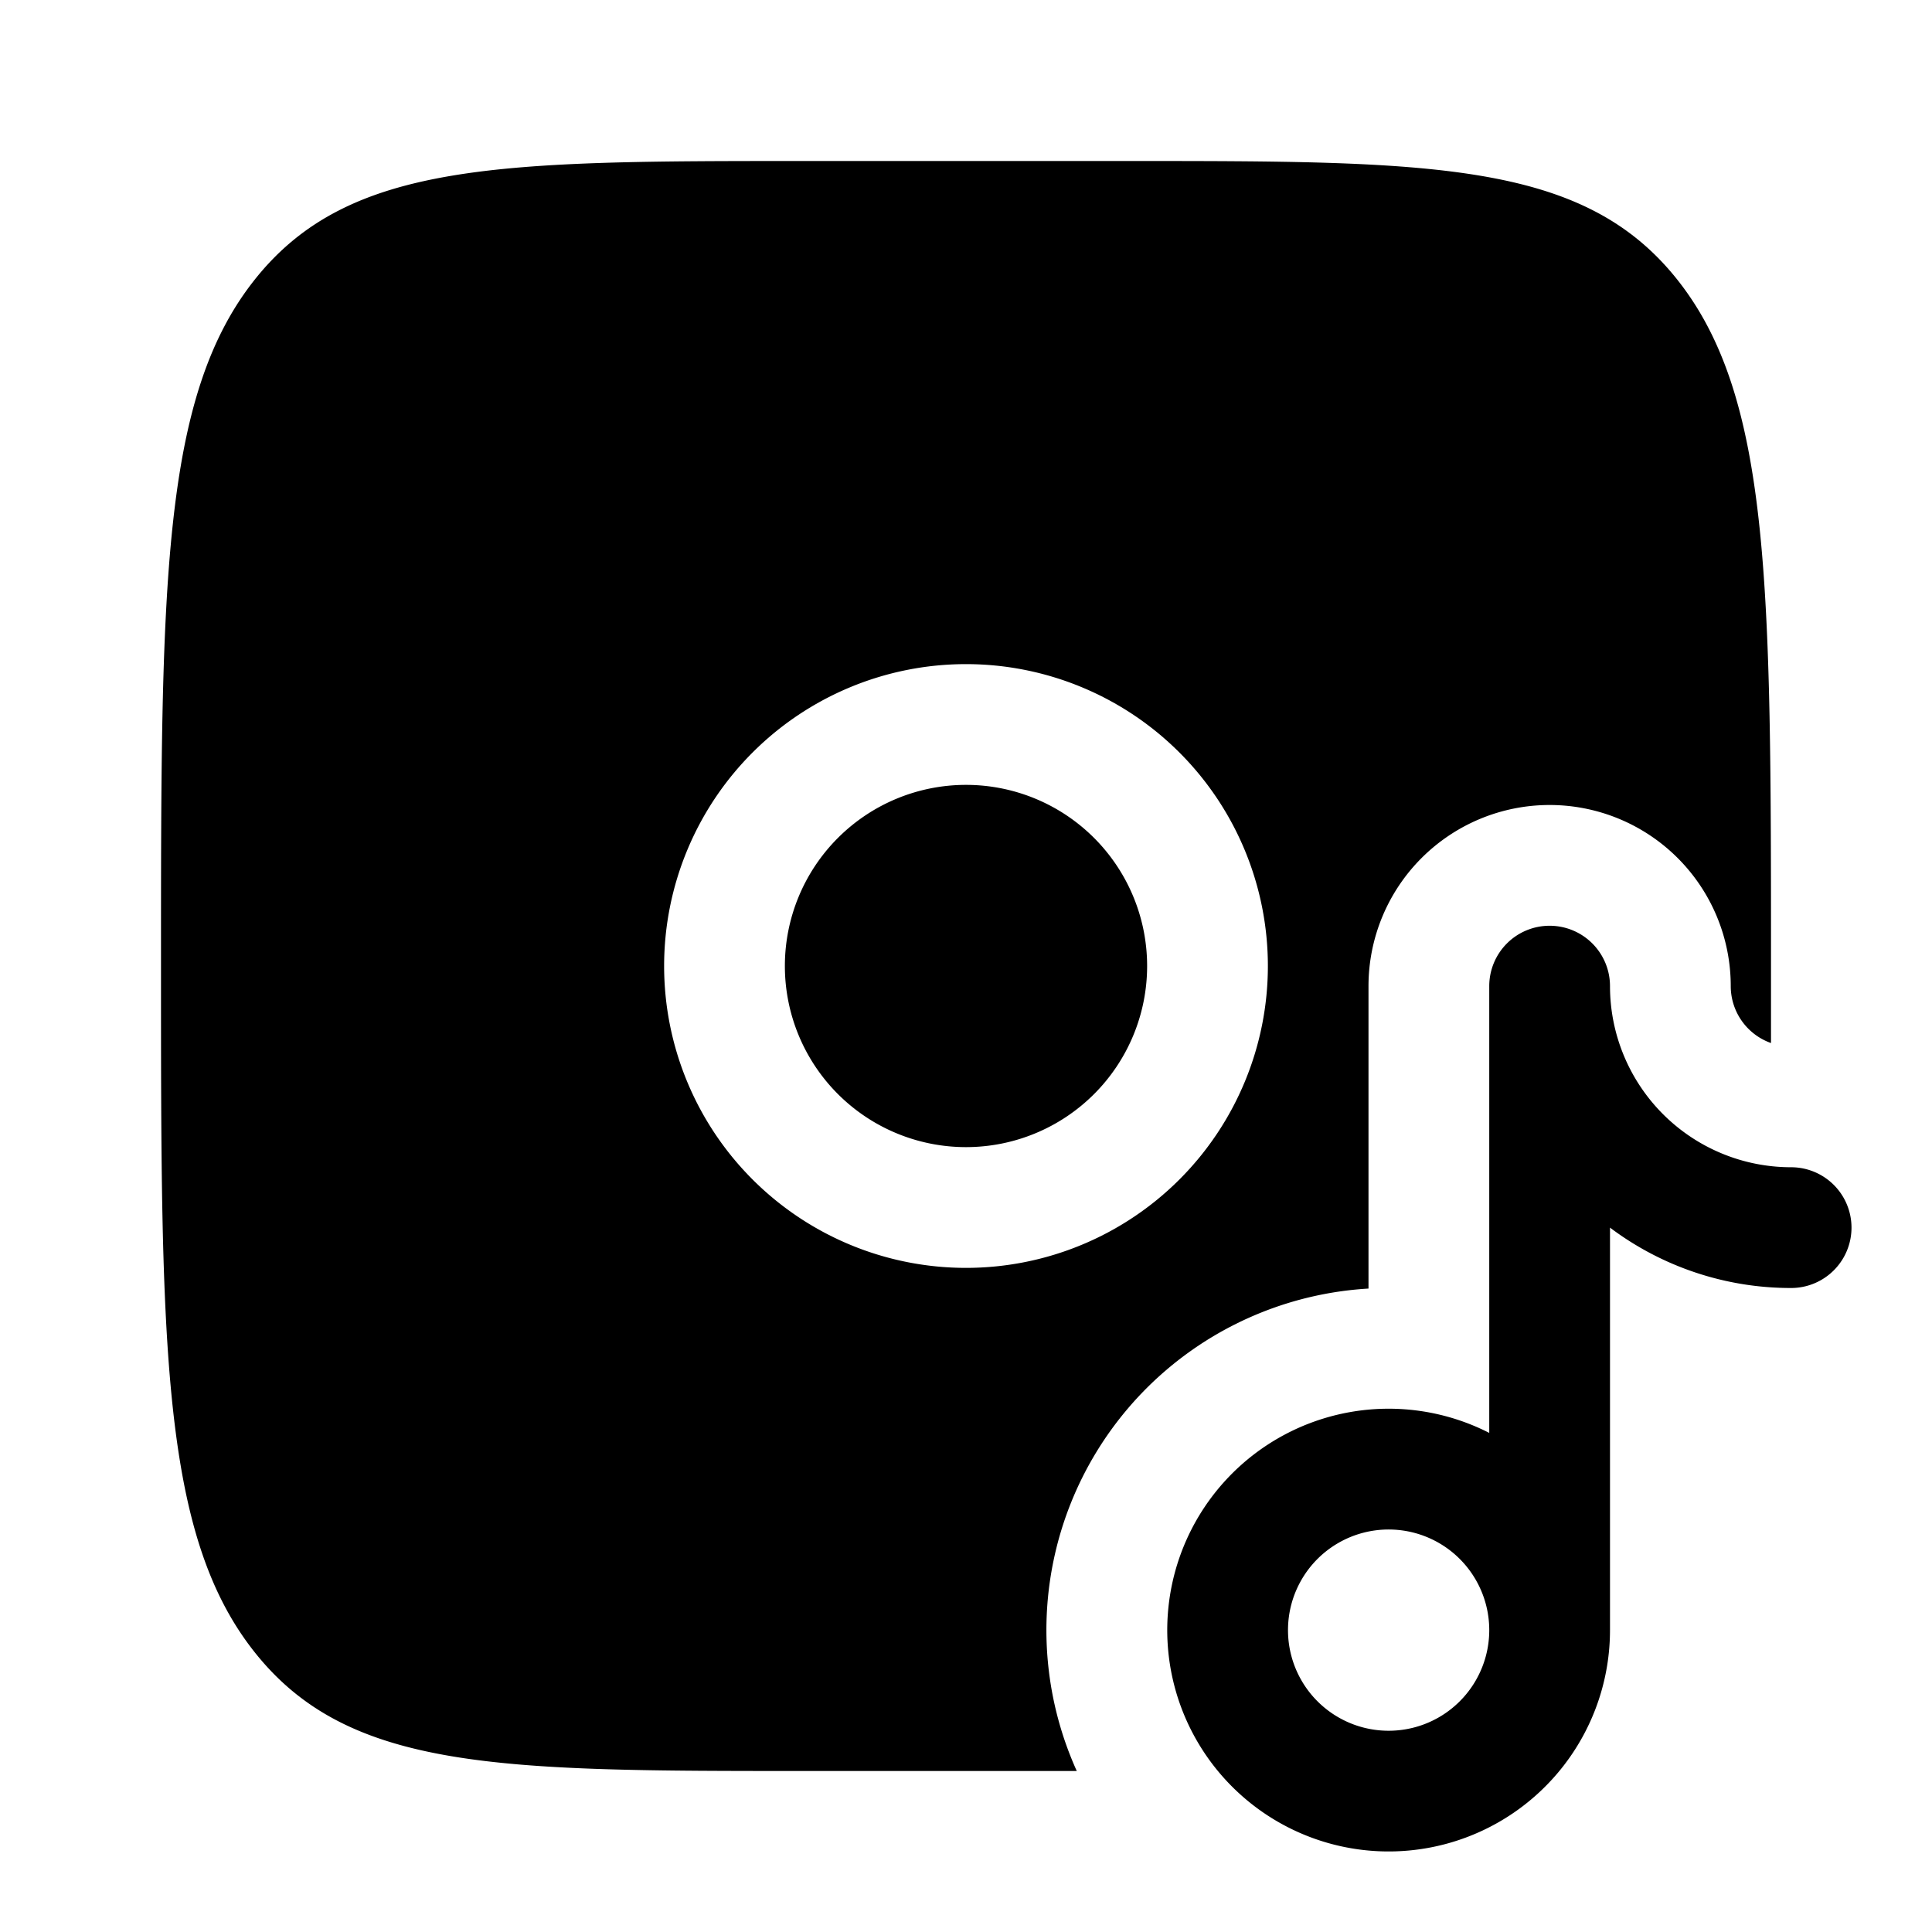 <svg viewBox="0 0 24 24"><path fill="currentColor" fill-rule="evenodd" d="M19.25 11.5a.75.75 0 0 1 .75.75a2.25 2.25 0 0 0 2.25 2.25a.75.75 0 0 1 0 1.5a3.734 3.734 0 0 1-2.25-.75v5a2.75 2.75 0 1 1-1.5-2.45v-5.55a.75.75 0 0 1 .75-.75m-.75 8.75a1.25 1.25 0 1 0-2.5 0a1.25 1.25 0 0 0 2.5 0" clip-rule="evenodd"/><path fill="currentColor" d="M12 9.75a2.25 2.25 0 1 0 0 4.5a2.25 2.25 0 0 0 0-4.5"/><path fill="currentColor" fill-rule="evenodd" d="M2 12c0-4.714 0-7.071 1.172-8.536C4.343 2 6.229 2 10 2h4c3.771 0 5.657 0 6.828 1.464C22 4.93 22 7.286 22 12v.957a.75.75 0 0 1-.5-.707a2.25 2.25 0 0 0-4.5 0v3.757A4.25 4.25 0 0 0 13.376 22H10c-3.771 0-5.657 0-6.828-1.465C2 19.072 2 16.714 2 12m10-3.75a3.75 3.75 0 1 0 0 7.5a3.75 3.75 0 0 0 0-7.5" clip-rule="evenodd"/></svg>